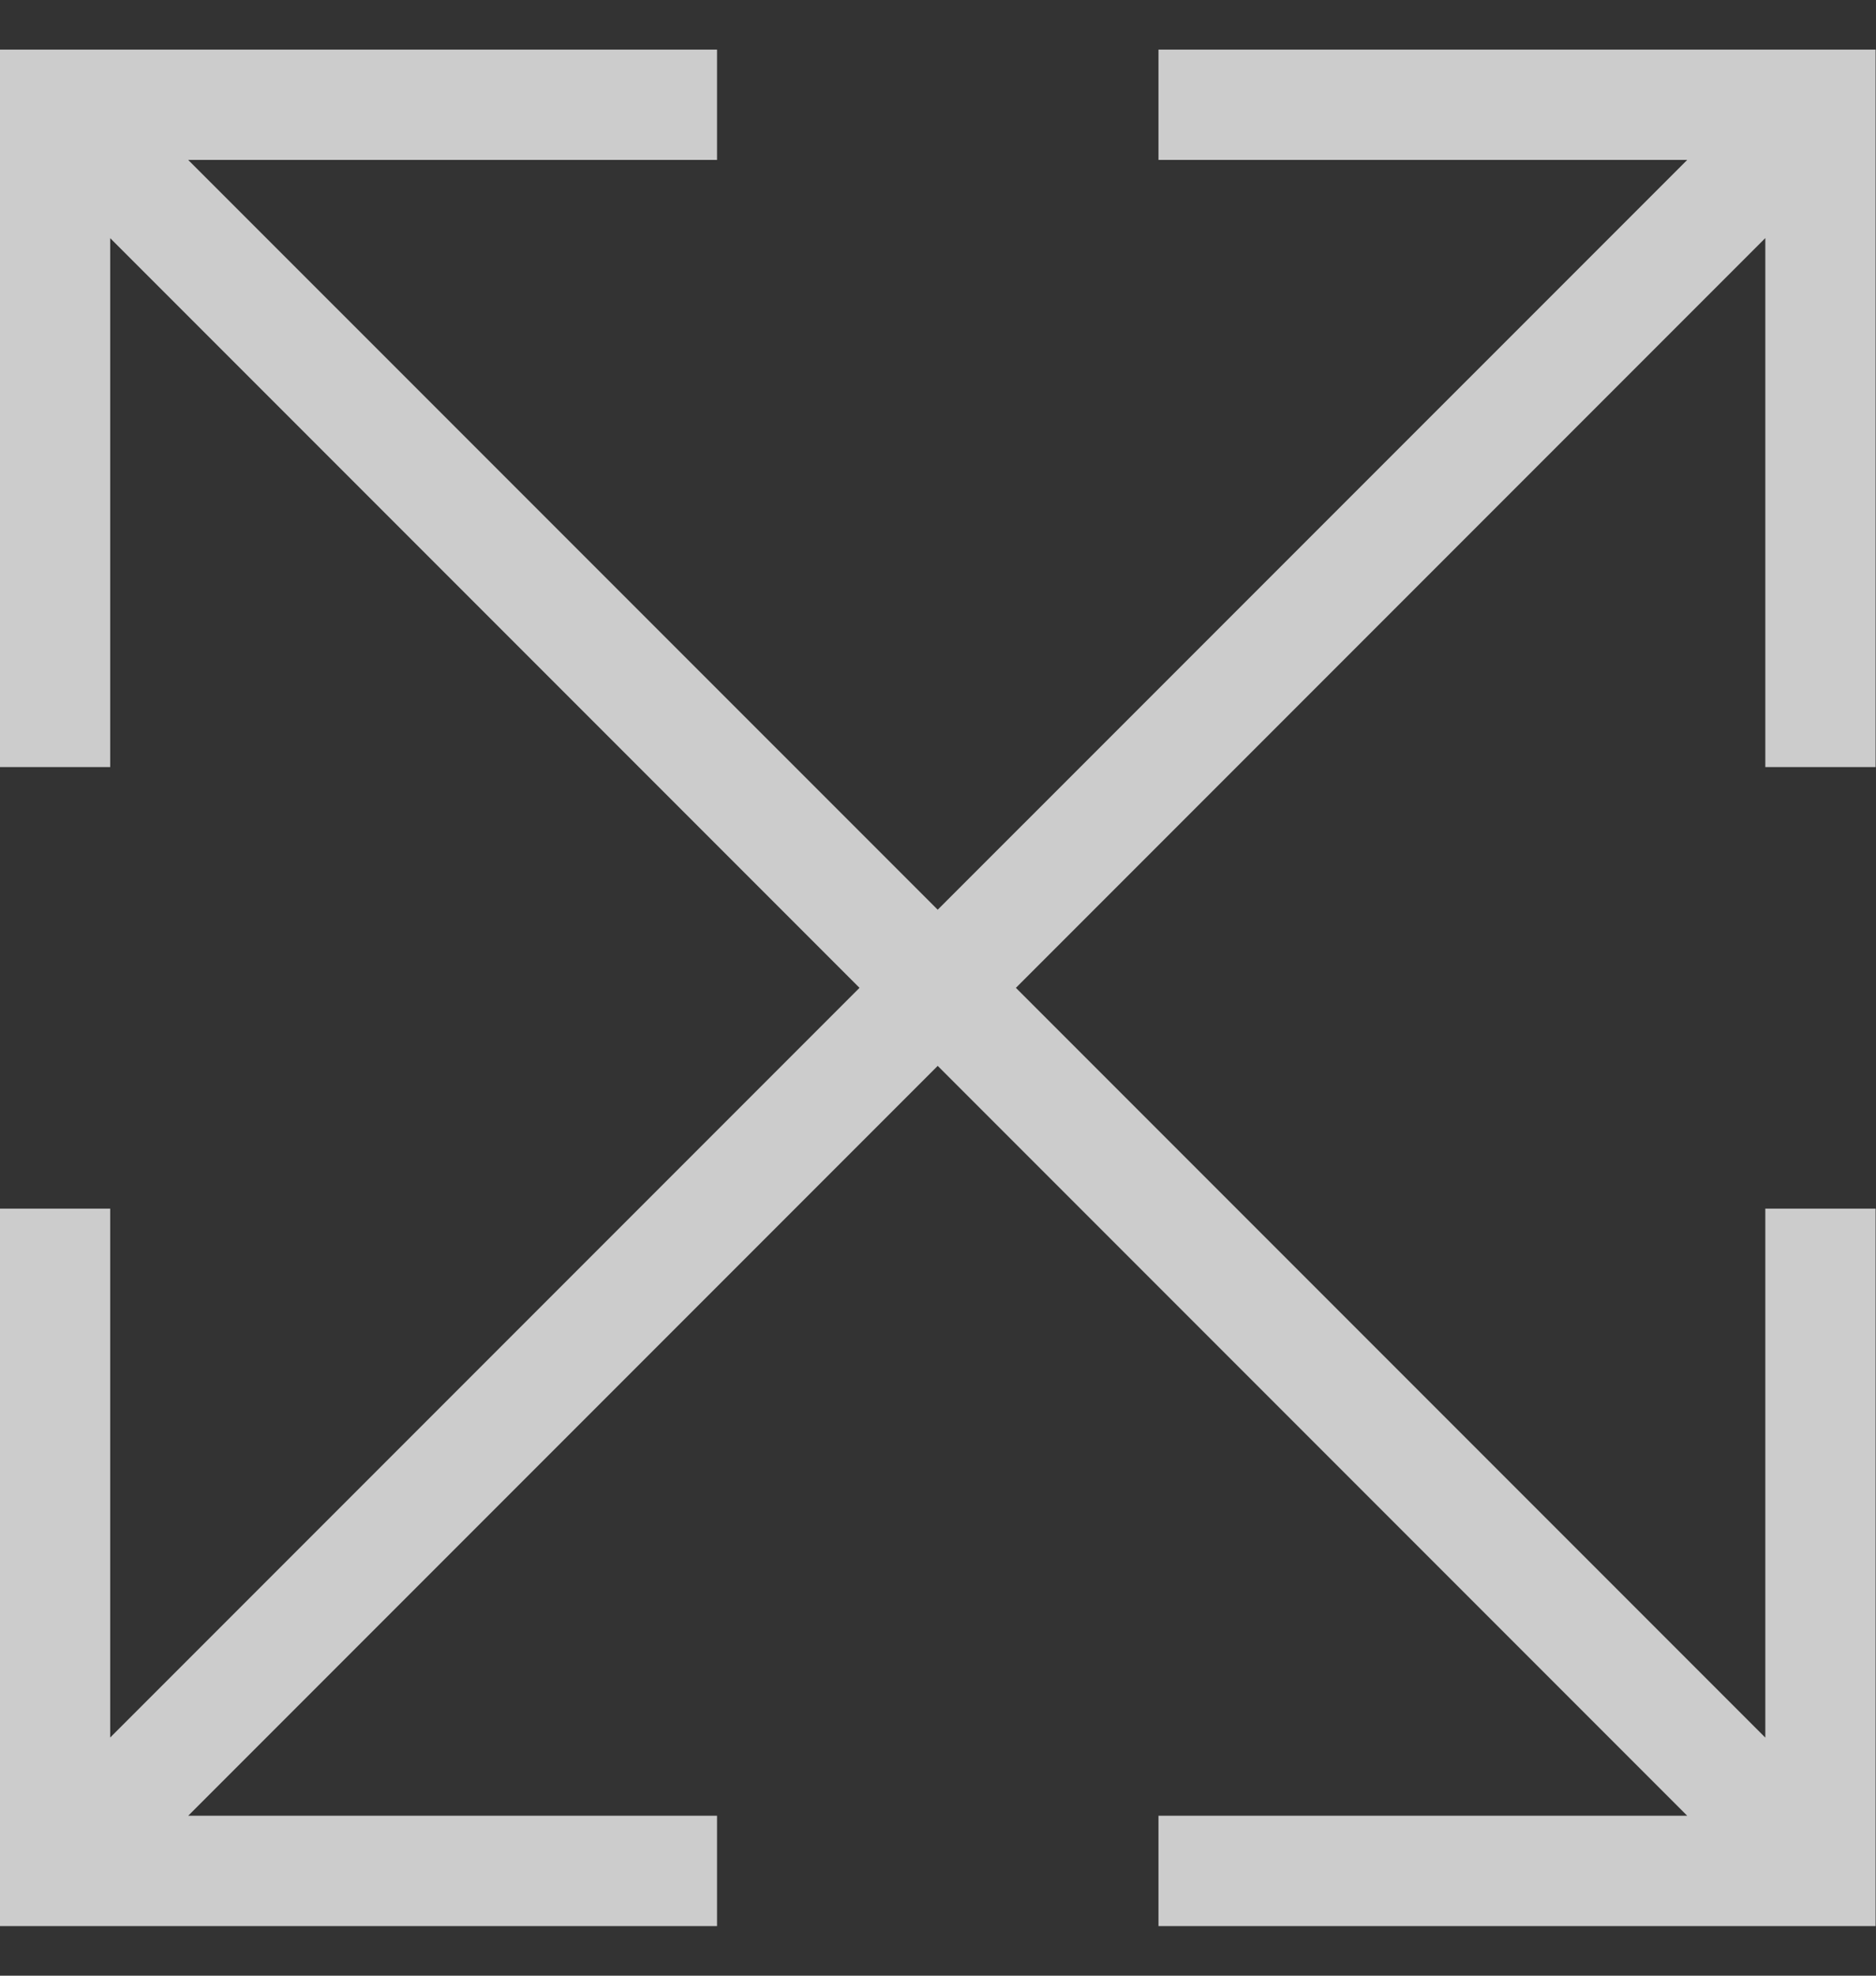 <svg width="19" height="20" viewBox="0 0 19 20" fill="none" xmlns="http://www.w3.org/2000/svg">
<rect x="0" y="0" width="19" height="20" fill="#333333" stroke="none"/>
<g opacity="0.75">
<path d="M0.557 1.06V0.502H-0.002V1.06H0.557ZM9.101 10.396C9.206 10.501 9.348 10.559 9.496 10.559C9.645 10.559 9.787 10.501 9.892 10.396C9.997 10.291 10.056 10.148 10.056 10C10.056 9.852 9.997 9.709 9.892 9.604L9.101 10.396ZM1.116 7.765V1.06H-0.002V7.765H1.116ZM0.557 1.619H7.262V0.502H0.557V1.619ZM0.161 1.456L9.101 10.396L9.892 9.604L0.952 0.665L0.161 1.456Z" fill="white"/>
<path d="M0.557 18.939V19.498H-0.002V18.939H0.557ZM9.101 9.604C9.206 9.499 9.348 9.44 9.496 9.44C9.645 9.44 9.787 9.499 9.892 9.604C9.997 9.709 10.056 9.851 10.056 10C10.056 10.148 9.997 10.29 9.892 10.395L9.101 9.604ZM1.116 12.235V18.939H-0.002V12.235H1.116ZM0.557 18.381H7.262V19.498H0.557V18.381ZM0.161 18.544L9.101 9.604L9.892 10.395L0.952 19.335L0.161 18.544Z" fill="white"/>
<path d="M18.437 1.06V0.502H18.996V1.06H18.437ZM9.893 10.396C9.788 10.501 9.646 10.559 9.498 10.559C9.349 10.559 9.207 10.501 9.102 10.396C8.997 10.291 8.938 10.148 8.938 10C8.938 9.852 8.997 9.709 9.102 9.604L9.893 10.396ZM17.879 7.765V1.06H18.996V7.765H17.879ZM18.437 1.619H11.733V0.502H18.437V1.619ZM18.833 1.456L9.893 10.396L9.102 9.604L18.042 0.665L18.833 1.456Z" fill="white"/>
<path d="M18.437 18.939V19.498H18.996V18.939H18.437ZM9.893 9.604C9.788 9.499 9.646 9.44 9.498 9.44C9.349 9.44 9.207 9.499 9.102 9.604C8.997 9.709 8.938 9.851 8.938 10C8.938 10.148 8.997 10.29 9.102 10.395L9.893 9.604ZM17.879 12.235V18.939H18.996V12.235H17.879ZM18.437 18.381H11.733V19.498H18.437V18.381ZM18.833 18.544L9.893 9.604L9.102 10.395L18.042 19.335L18.833 18.544Z" fill="white"/>
</g>
</svg>
